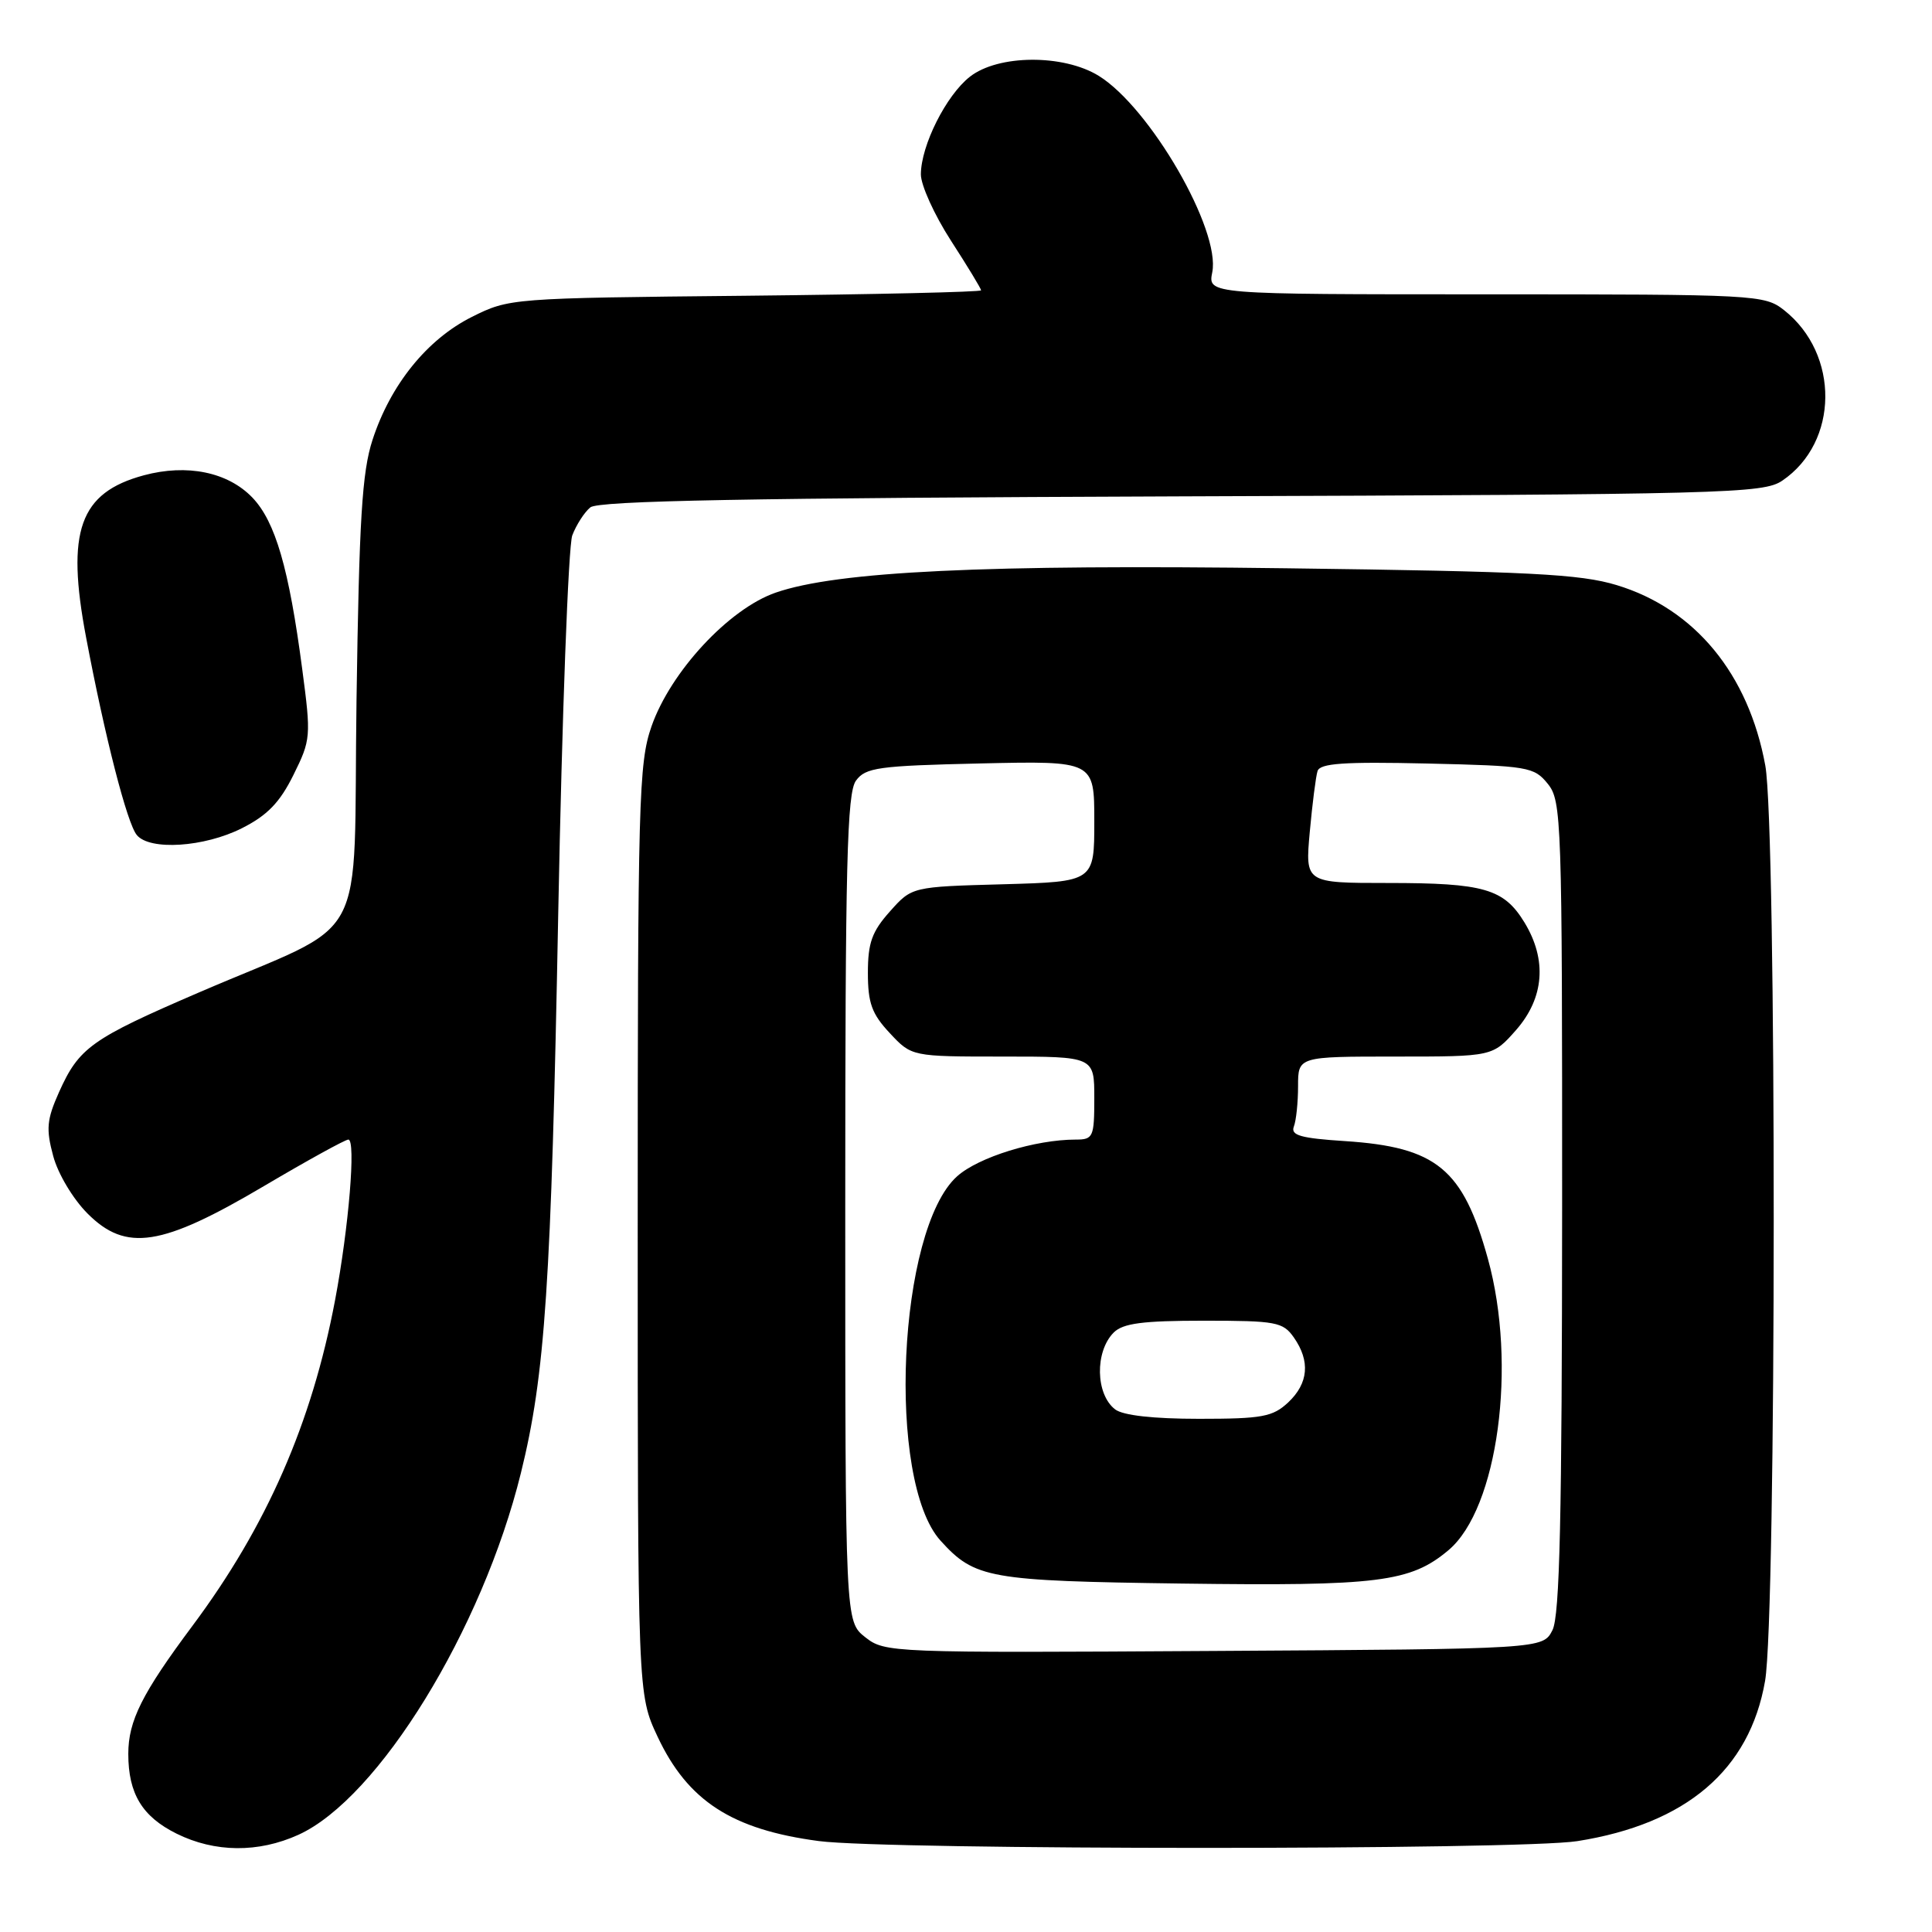 <?xml version="1.0" encoding="UTF-8" standalone="no"?>
<!DOCTYPE svg PUBLIC "-//W3C//DTD SVG 1.1//EN" "http://www.w3.org/Graphics/SVG/1.1/DTD/svg11.dtd" >
<svg xmlns="http://www.w3.org/2000/svg" xmlns:xlink="http://www.w3.org/1999/xlink" version="1.1" viewBox="0 0 256 256">
 <g >
 <path fill="currentColor"
d=" M 39.54 243.12 C 50.15 238.30 63.90 215.94 69.02 195.19 C 72.24 182.16 73.04 170.21 73.97 120.98 C 74.47 94.84 75.31 72.32 75.83 70.94 C 76.36 69.55 77.43 67.88 78.22 67.23 C 79.29 66.35 99.11 65.98 156.57 65.77 C 228.88 65.52 233.66 65.39 236.16 63.69 C 243.67 58.60 243.78 46.91 236.39 41.09 C 233.80 39.06 232.74 39.00 196.89 39.00 C 160.05 39.00 160.05 39.00 160.63 36.08 C 161.76 30.46 152.39 14.26 145.59 10.05 C 140.90 7.16 132.26 7.22 128.51 10.17 C 125.37 12.64 122.05 19.24 122.02 23.09 C 122.01 24.52 123.80 28.47 126.00 31.88 C 128.20 35.28 130.00 38.25 130.00 38.47 C 130.00 38.69 115.94 39.01 98.75 39.19 C 67.71 39.50 67.47 39.52 62.51 42.00 C 56.59 44.97 51.74 50.97 49.36 58.29 C 47.97 62.55 47.59 68.83 47.24 92.78 C 46.76 126.41 49.37 121.58 26.28 131.54 C 12.06 137.67 10.47 138.81 7.81 144.74 C 6.20 148.35 6.08 149.60 7.05 153.18 C 7.68 155.54 9.68 158.88 11.61 160.81 C 16.71 165.91 21.41 165.18 34.96 157.17 C 40.70 153.78 45.74 151.00 46.16 151.00 C 47.18 151.00 46.22 162.64 44.40 172.27 C 41.32 188.58 35.33 202.25 25.51 215.42 C 18.82 224.39 17.00 228.02 17.00 232.40 C 17.00 237.67 18.84 240.71 23.40 242.97 C 28.47 245.48 34.23 245.53 39.54 243.12 Z  M 209.00 243.96 C 223.44 241.68 231.83 234.53 233.88 222.74 C 235.39 214.08 235.42 109.65 233.91 101.43 C 231.69 89.31 224.58 80.67 214.22 77.53 C 209.37 76.06 202.72 75.72 170.50 75.30 C 130.43 74.77 110.93 75.70 102.77 78.53 C 96.58 80.68 88.86 89.00 86.33 96.24 C 84.63 101.12 84.50 105.93 84.50 163.00 C 84.50 224.50 84.50 224.50 87.13 230.11 C 91.13 238.63 96.99 242.43 108.50 243.95 C 117.56 245.15 201.41 245.16 209.00 243.96 Z  M 32.04 109.75 C 35.42 108.05 37.08 106.33 38.88 102.69 C 41.19 98.03 41.23 97.60 40.05 88.69 C 38.29 75.31 36.49 69.12 33.44 65.93 C 30.19 62.55 24.79 61.44 19.06 62.98 C 10.54 65.28 8.73 70.35 11.41 84.47 C 13.90 97.64 16.84 109.11 18.13 110.65 C 19.85 112.73 27.06 112.26 32.04 109.75 Z  M 114.65 216.94 C 112.00 214.85 112.00 214.85 112.00 160.12 C 112.00 114.45 112.23 105.06 113.42 103.44 C 114.69 101.70 116.37 101.47 129.92 101.16 C 145.00 100.82 145.00 100.82 145.00 108.82 C 145.00 116.83 145.00 116.83 132.92 117.17 C 120.83 117.50 120.83 117.50 117.92 120.77 C 115.54 123.43 115.00 124.93 115.00 128.91 C 115.00 132.91 115.52 134.35 117.90 136.89 C 120.80 140.00 120.80 140.00 132.90 140.00 C 145.00 140.00 145.00 140.00 145.00 145.50 C 145.00 150.67 144.85 151.00 142.55 151.00 C 137.19 151.00 129.67 153.32 126.83 155.86 C 118.96 162.89 117.44 196.20 124.62 204.14 C 129.17 209.16 130.98 209.48 156.61 209.83 C 182.64 210.18 186.89 209.65 191.94 205.40 C 198.48 199.89 201.05 180.85 197.15 166.78 C 193.85 154.87 190.35 151.99 178.19 151.20 C 172.35 150.82 171.00 150.44 171.44 149.28 C 171.75 148.49 172.00 146.07 172.00 143.92 C 172.00 140.00 172.00 140.00 184.90 140.00 C 197.79 140.00 197.79 140.00 200.90 136.47 C 204.62 132.22 205.01 127.17 202.00 122.23 C 199.27 117.76 196.64 117.00 183.91 117.00 C 172.94 117.00 172.94 117.00 173.55 110.25 C 173.89 106.54 174.35 102.90 174.58 102.17 C 174.91 101.14 178.04 100.92 189.09 101.17 C 202.50 101.48 203.27 101.61 205.09 103.86 C 206.92 106.12 207.00 108.55 206.99 159.86 C 206.97 201.09 206.68 214.08 205.71 216.00 C 204.44 218.50 204.44 218.50 160.87 218.76 C 118.03 219.02 117.25 218.99 114.65 216.94 Z  M 147.76 186.75 C 145.16 184.75 145.06 179.09 147.57 176.57 C 148.80 175.34 151.42 175.00 159.51 175.00 C 169.10 175.00 170.00 175.17 171.44 177.22 C 173.64 180.36 173.38 183.30 170.69 185.83 C 168.64 187.74 167.25 188.00 158.88 188.00 C 152.81 188.00 148.80 187.55 147.76 186.75 Z "/>
</g>
</svg>